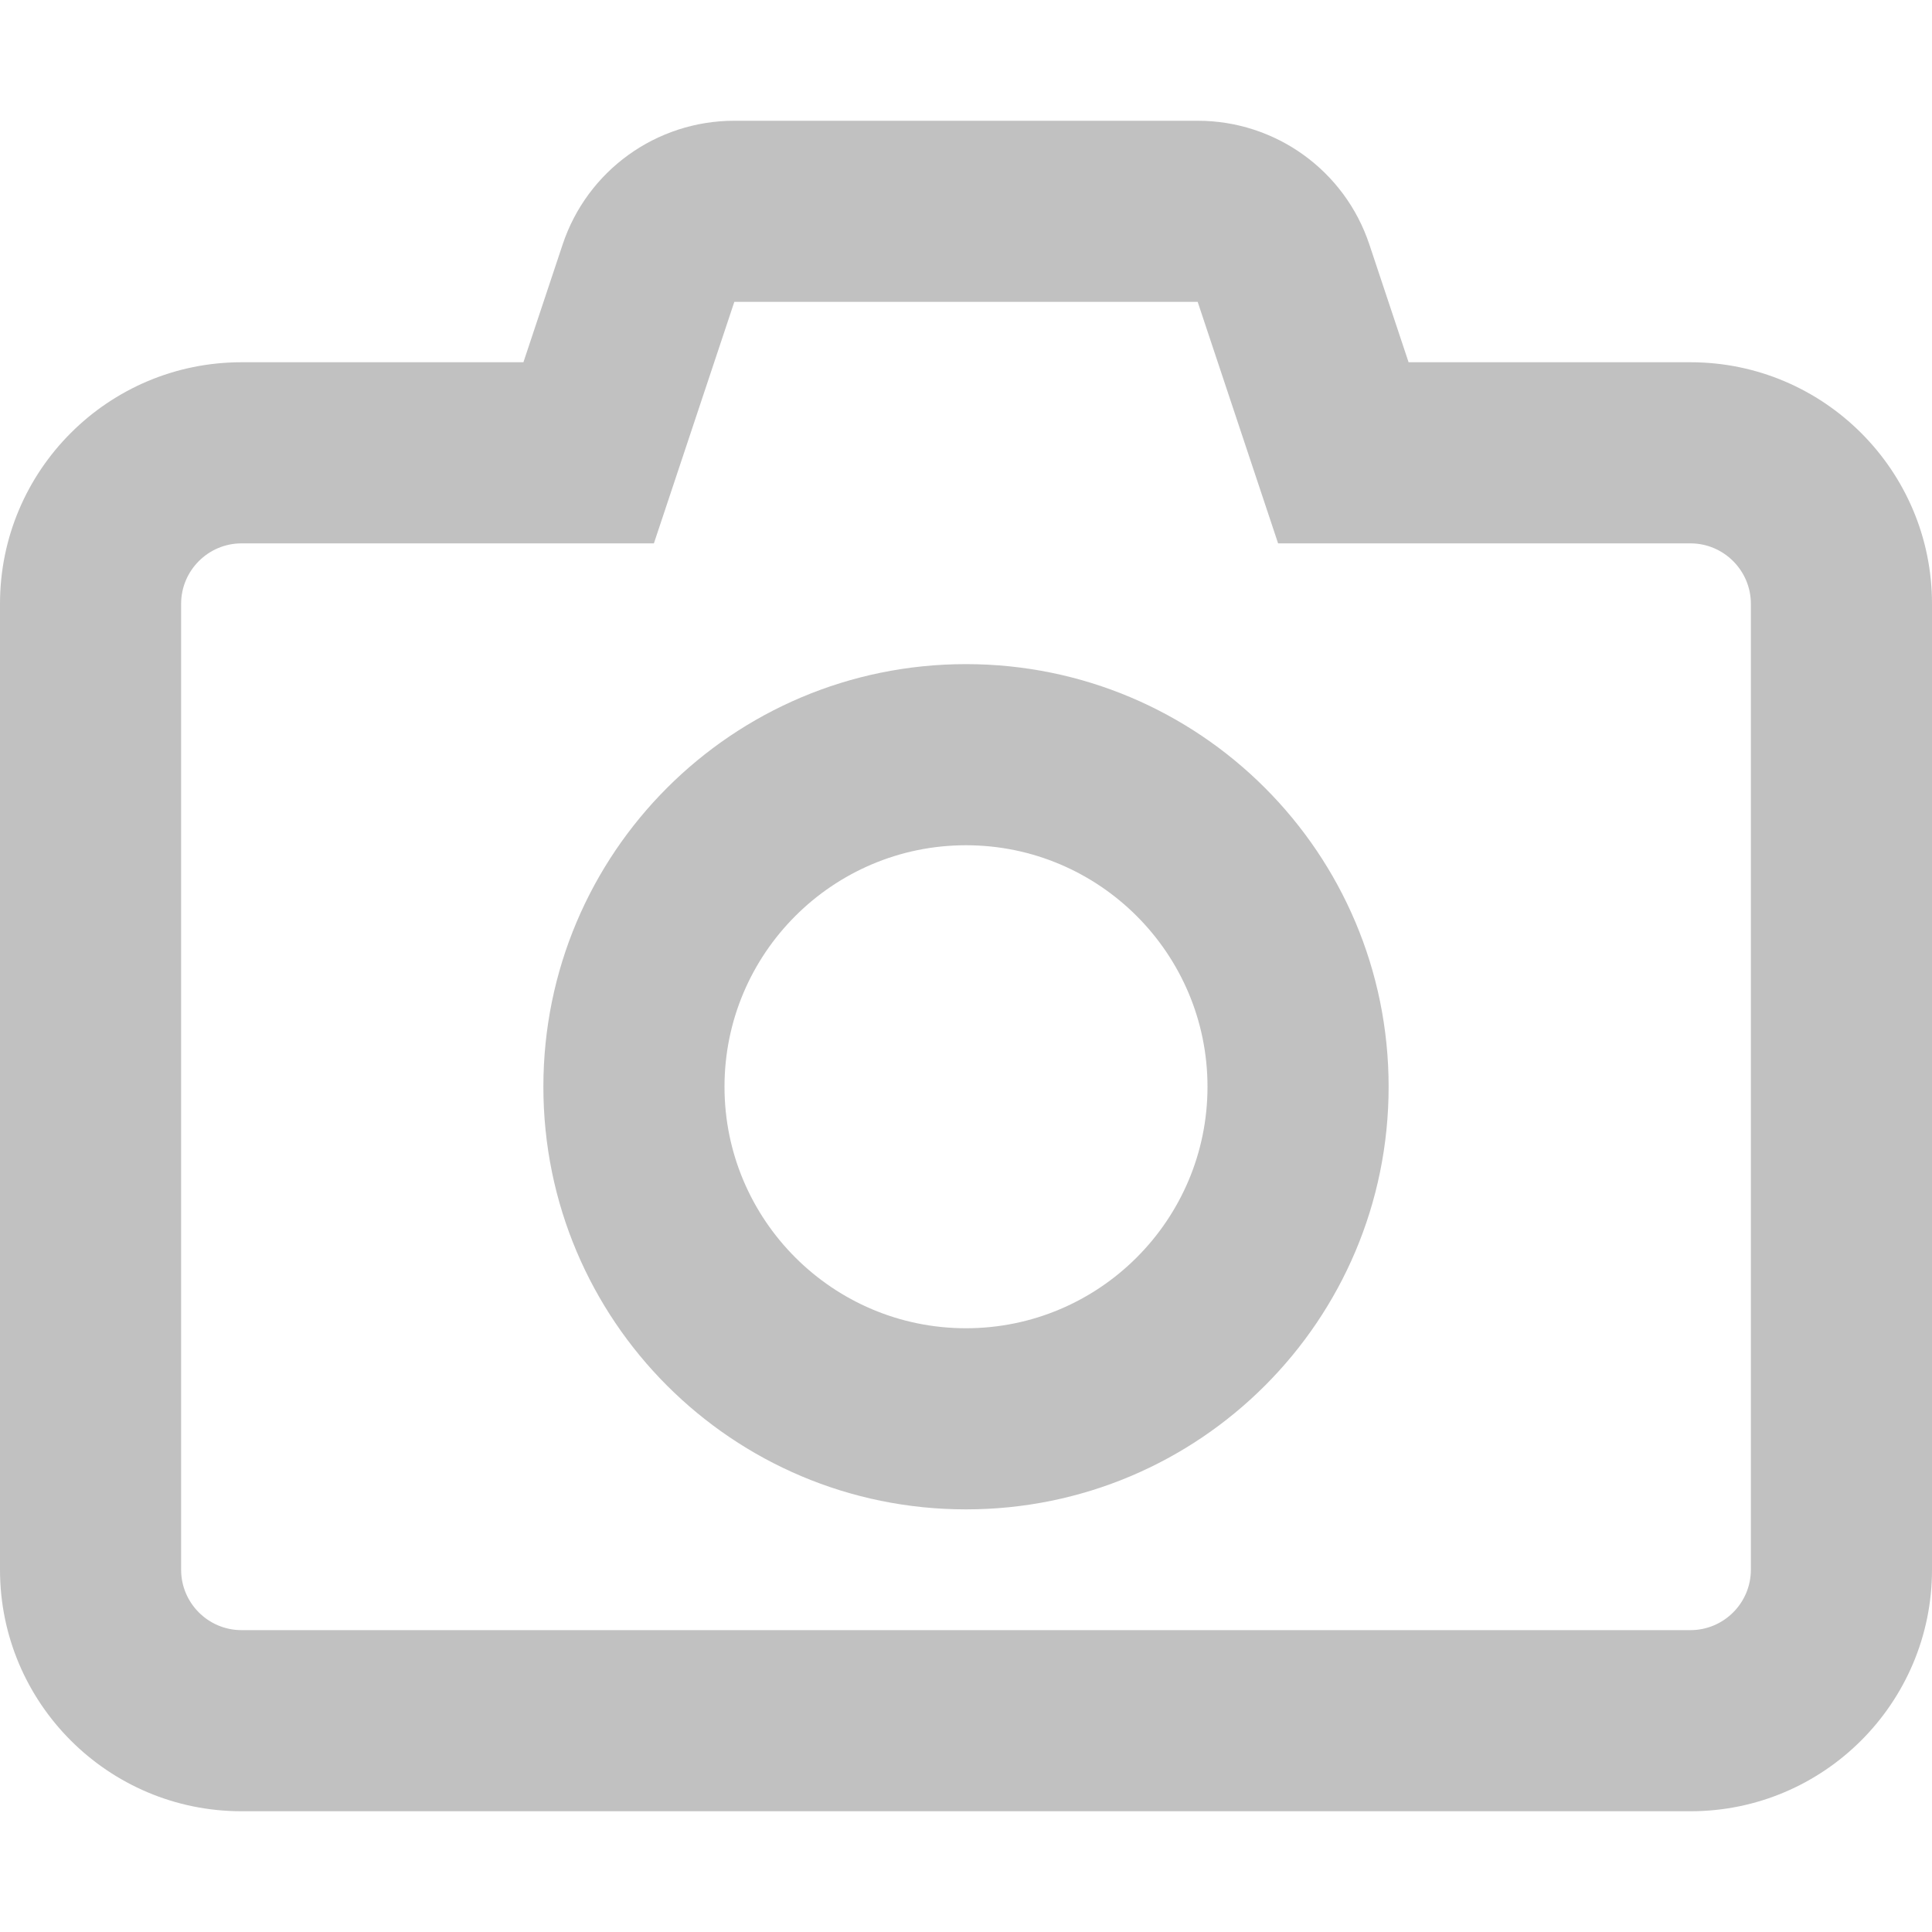 <svg width="24" height="24" viewBox="0 0 24 24" fill="none" xmlns="http://www.w3.org/2000/svg">
<path d="M6.75 13.5C6.75 10.598 9.098 8.25 12 8.25C14.902 8.25 17.25 10.598 17.25 13.5C17.25 16.402 14.902 18.75 12 18.75C9.098 18.75 6.75 16.402 6.75 13.5ZM12 10.5C10.345 10.5 9 11.845 9 13.5C9 15.155 10.345 16.5 12 16.5C13.655 16.5 15 15.155 15 13.5C15 11.845 13.655 10.5 12 10.5ZM17.011 3.038L17.498 4.5H21C22.655 4.5 24 5.845 24 7.5V19.5C24 21.155 22.655 22.5 21 22.5H3C1.343 22.5 0 21.155 0 19.5V7.5C0 5.845 1.343 4.5 3 4.5H6.502L6.989 3.038C7.294 2.12 8.152 1.5 9.122 1.5H14.878C15.848 1.5 16.706 2.12 17.011 3.038ZM3 6.75C2.586 6.75 2.25 7.088 2.25 7.5V19.5C2.25 19.913 2.586 20.25 3 20.25H21C21.413 20.25 21.75 19.913 21.75 19.5V7.5C21.75 7.088 21.413 6.75 21 6.75H15.877L14.878 3.75H9.122L8.123 6.75H3Z" fill="#C1C1C1"/>
</svg>

